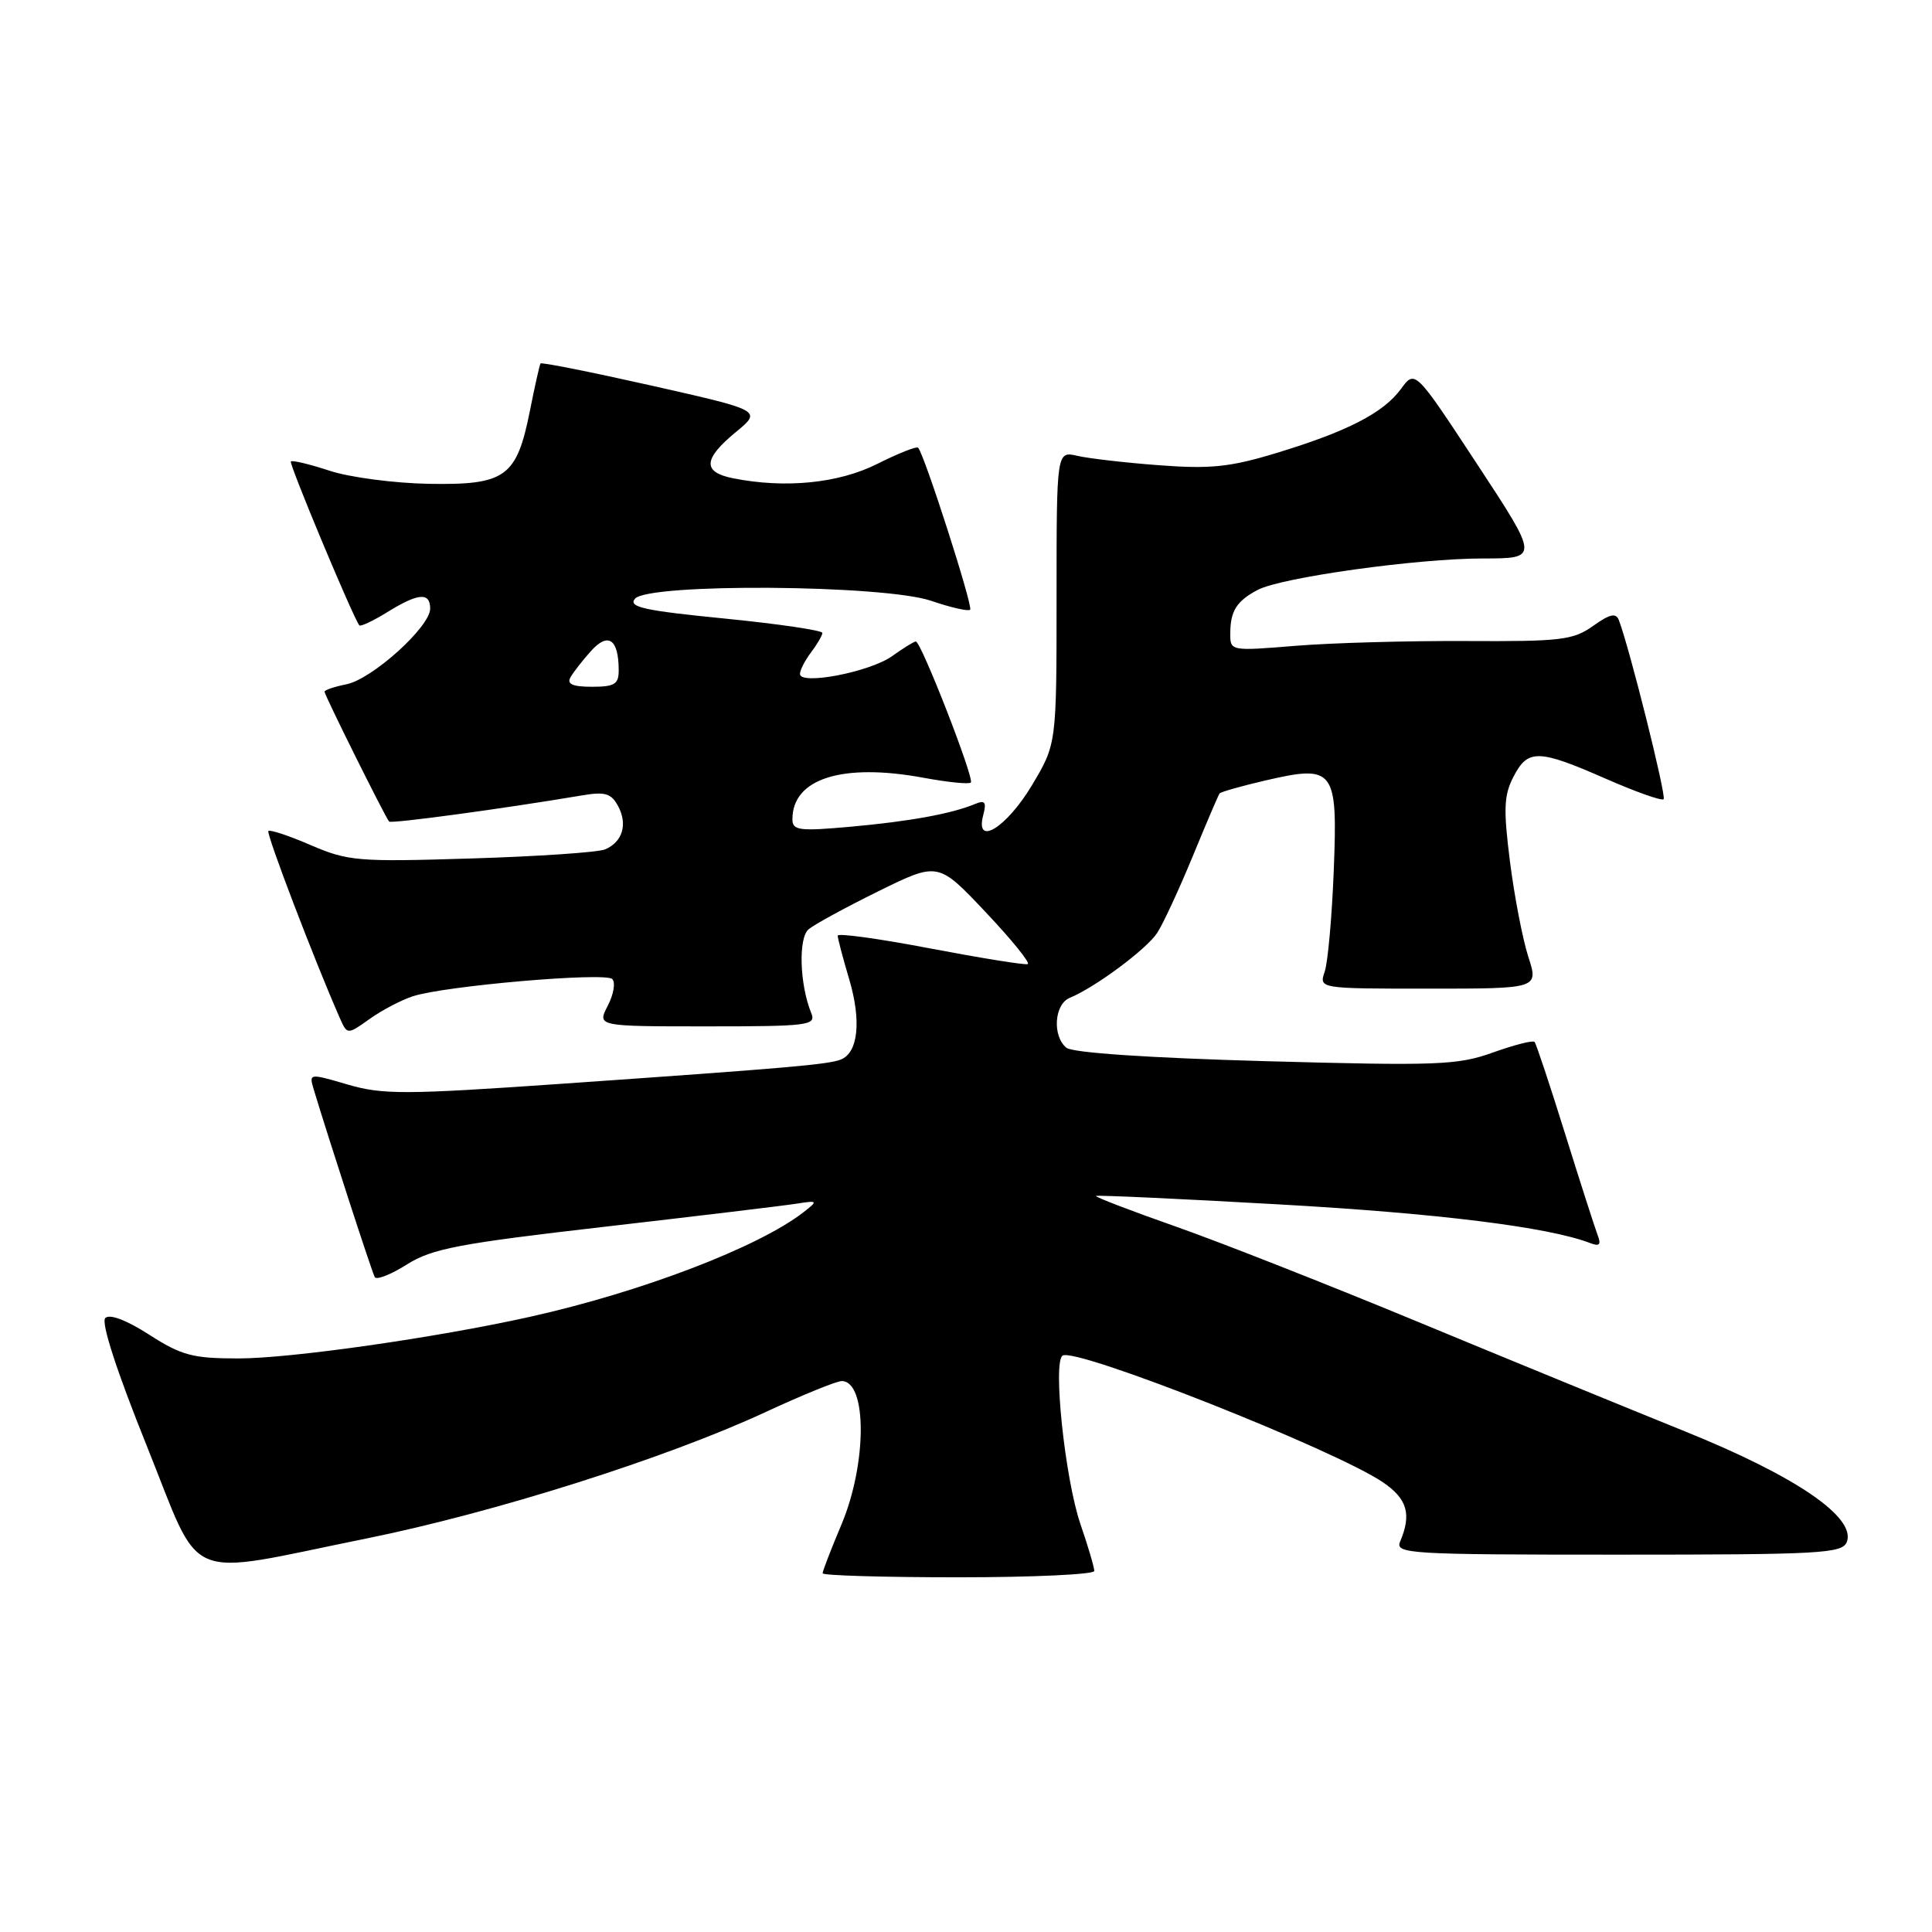 <?xml version="1.0" encoding="UTF-8" standalone="no"?>
<!DOCTYPE svg PUBLIC "-//W3C//DTD SVG 1.1//EN" "http://www.w3.org/Graphics/SVG/1.1/DTD/svg11.dtd" >
<svg xmlns="http://www.w3.org/2000/svg" xmlns:xlink="http://www.w3.org/1999/xlink" version="1.1" viewBox="0 0 256 256">
 <g >
 <path fill="currentColor"
d=" M 145.00 208.16 C 145.00 207.69 144.17 204.88 143.15 201.91 C 141.12 195.94 139.48 180.44 140.80 179.62 C 142.59 178.52 176.91 192.10 183.26 196.42 C 186.47 198.61 187.06 200.64 185.53 204.25 C 184.83 205.89 186.58 206.00 214.42 206.00 C 241.26 206.00 244.12 205.84 244.71 204.32 C 245.96 201.06 237.97 195.60 223.23 189.65 C 215.68 186.60 199.82 180.10 188.00 175.20 C 176.18 170.30 161.65 164.58 155.73 162.50 C 149.80 160.42 145.08 158.60 145.23 158.47 C 145.38 158.34 156.30 158.84 169.50 159.59 C 190.54 160.77 205.16 162.59 210.67 164.70 C 211.95 165.20 212.19 164.94 211.69 163.64 C 211.33 162.70 209.39 156.66 207.38 150.22 C 205.37 143.77 203.55 138.30 203.34 138.06 C 203.13 137.82 200.65 138.45 197.83 139.46 C 193.16 141.14 190.54 141.24 167.66 140.61 C 152.23 140.18 142.10 139.50 141.30 138.83 C 139.41 137.27 139.70 133.06 141.75 132.22 C 145.10 130.84 151.91 125.79 153.33 123.62 C 154.12 122.42 156.23 117.85 158.04 113.47 C 159.84 109.09 161.44 105.33 161.61 105.13 C 161.77 104.93 164.48 104.16 167.62 103.43 C 176.82 101.29 177.26 101.86 176.73 115.33 C 176.49 121.47 175.95 127.51 175.53 128.75 C 174.77 131.00 174.77 131.00 189.32 131.00 C 203.88 131.00 203.88 131.00 202.50 126.75 C 201.75 124.41 200.66 118.75 200.08 114.18 C 199.20 107.22 199.27 105.37 200.54 102.93 C 202.45 99.23 203.82 99.26 212.74 103.17 C 216.72 104.92 220.19 106.15 220.44 105.90 C 220.83 105.51 215.94 85.93 214.51 82.18 C 214.13 81.17 213.32 81.35 211.09 82.94 C 208.45 84.82 206.81 85.01 194.30 84.94 C 186.68 84.90 176.52 85.18 171.72 85.57 C 163.00 86.28 163.00 86.28 163.02 83.89 C 163.03 80.95 163.87 79.63 166.66 78.16 C 169.80 76.51 187.78 74.00 196.47 74.00 C 203.94 74.00 203.94 74.00 195.72 61.49 C 187.50 48.98 187.50 48.98 185.64 51.53 C 183.31 54.71 178.54 57.17 169.12 60.03 C 163.01 61.89 160.38 62.16 153.63 61.65 C 149.16 61.32 144.26 60.75 142.75 60.40 C 140.00 59.77 140.00 59.77 140.00 79.18 C 140.00 98.59 140.00 98.59 136.75 104.03 C 133.38 109.67 129.17 112.27 130.28 108.02 C 130.74 106.27 130.52 105.98 129.18 106.54 C 126.06 107.83 120.54 108.84 112.75 109.54 C 105.88 110.16 105.00 110.04 105.00 108.55 C 105.00 103.16 111.62 101.07 122.38 103.06 C 125.58 103.65 128.40 103.94 128.64 103.69 C 129.14 103.19 122.05 85.00 121.35 85.00 C 121.12 85.00 119.70 85.87 118.21 86.94 C 115.28 89.04 106.00 90.83 106.00 89.30 C 106.00 88.80 106.66 87.51 107.47 86.44 C 108.28 85.37 108.95 84.22 108.97 83.87 C 108.99 83.53 103.16 82.67 96.01 81.96 C 85.37 80.91 83.22 80.44 84.13 79.34 C 85.87 77.25 117.08 77.47 123.38 79.61 C 125.98 80.50 128.31 81.03 128.55 80.79 C 128.96 80.37 122.46 60.12 121.65 59.32 C 121.45 59.11 119.01 60.08 116.24 61.47 C 111.11 64.05 104.02 64.75 97.12 63.37 C 93.07 62.56 93.17 60.83 97.48 57.27 C 100.97 54.40 100.97 54.40 86.40 51.11 C 78.39 49.31 71.74 47.98 71.62 48.16 C 71.50 48.35 70.86 51.18 70.21 54.46 C 68.46 63.22 66.99 64.28 56.85 64.11 C 52.26 64.03 46.33 63.25 43.69 62.38 C 41.04 61.51 38.72 60.95 38.54 61.15 C 38.27 61.44 46.75 81.74 47.61 82.86 C 47.77 83.06 49.43 82.28 51.32 81.11 C 55.43 78.57 57.00 78.44 57.00 80.65 C 57.00 83.05 49.33 89.98 45.91 90.67 C 44.31 90.99 43.00 91.43 43.00 91.65 C 43.00 92.10 51.06 108.31 51.56 108.86 C 51.84 109.17 66.65 107.16 77.15 105.39 C 80.18 104.88 80.99 105.12 81.90 106.81 C 83.20 109.23 82.49 111.57 80.17 112.55 C 79.25 112.94 71.29 113.48 62.47 113.75 C 47.45 114.22 46.12 114.11 41.19 111.99 C 38.30 110.74 35.77 109.90 35.56 110.11 C 35.24 110.44 41.70 127.34 44.99 134.81 C 46.01 137.13 46.01 137.13 48.96 135.03 C 50.58 133.87 53.17 132.51 54.71 132.01 C 58.91 130.63 80.19 128.79 81.13 129.73 C 81.58 130.18 81.31 131.77 80.53 133.27 C 79.12 136.00 79.12 136.00 93.67 136.00 C 107.13 136.00 108.16 135.87 107.50 134.25 C 105.96 130.50 105.76 124.30 107.14 123.14 C 107.89 122.50 112.06 120.23 116.40 118.09 C 124.31 114.20 124.31 114.20 130.59 120.85 C 134.05 124.51 136.56 127.61 136.18 127.75 C 135.80 127.89 129.98 126.95 123.24 125.67 C 116.51 124.38 111.00 123.62 111.00 123.98 C 111.00 124.34 111.69 126.95 112.53 129.78 C 114.16 135.28 113.71 139.51 111.40 140.40 C 109.68 141.06 104.49 141.51 74.37 143.61 C 53.65 145.05 50.70 145.06 46.08 143.71 C 40.96 142.21 40.93 142.21 41.57 144.35 C 43.62 151.14 49.30 168.61 49.66 169.23 C 49.90 169.63 51.82 168.88 53.93 167.54 C 57.24 165.45 60.82 164.77 80.13 162.55 C 92.43 161.13 103.85 159.76 105.50 159.50 C 108.38 159.05 108.42 159.10 106.50 160.60 C 100.56 165.24 85.02 171.19 70.20 174.49 C 57.79 177.25 38.55 180.00 31.59 180.00 C 25.54 180.00 24.06 179.61 19.78 176.86 C 16.74 174.91 14.53 174.07 13.95 174.65 C 13.37 175.23 15.44 181.63 19.43 191.54 C 26.92 210.15 23.87 208.86 48.50 203.87 C 65.50 200.43 88.23 193.23 101.39 187.13 C 106.28 184.86 110.84 183.00 111.53 183.00 C 114.91 183.00 114.89 193.94 111.50 202.00 C 110.12 205.27 109.00 208.18 109.00 208.47 C 109.00 208.76 117.10 209.00 127.00 209.00 C 136.90 209.00 145.00 208.62 145.00 208.16 Z  M 75.59 89.75 C 75.98 89.06 77.21 87.48 78.33 86.24 C 80.59 83.74 81.96 84.68 81.98 88.75 C 82.00 90.66 81.47 91.00 78.44 91.00 C 75.88 91.00 75.08 90.65 75.59 89.75 Z "/>
</g>
</svg>